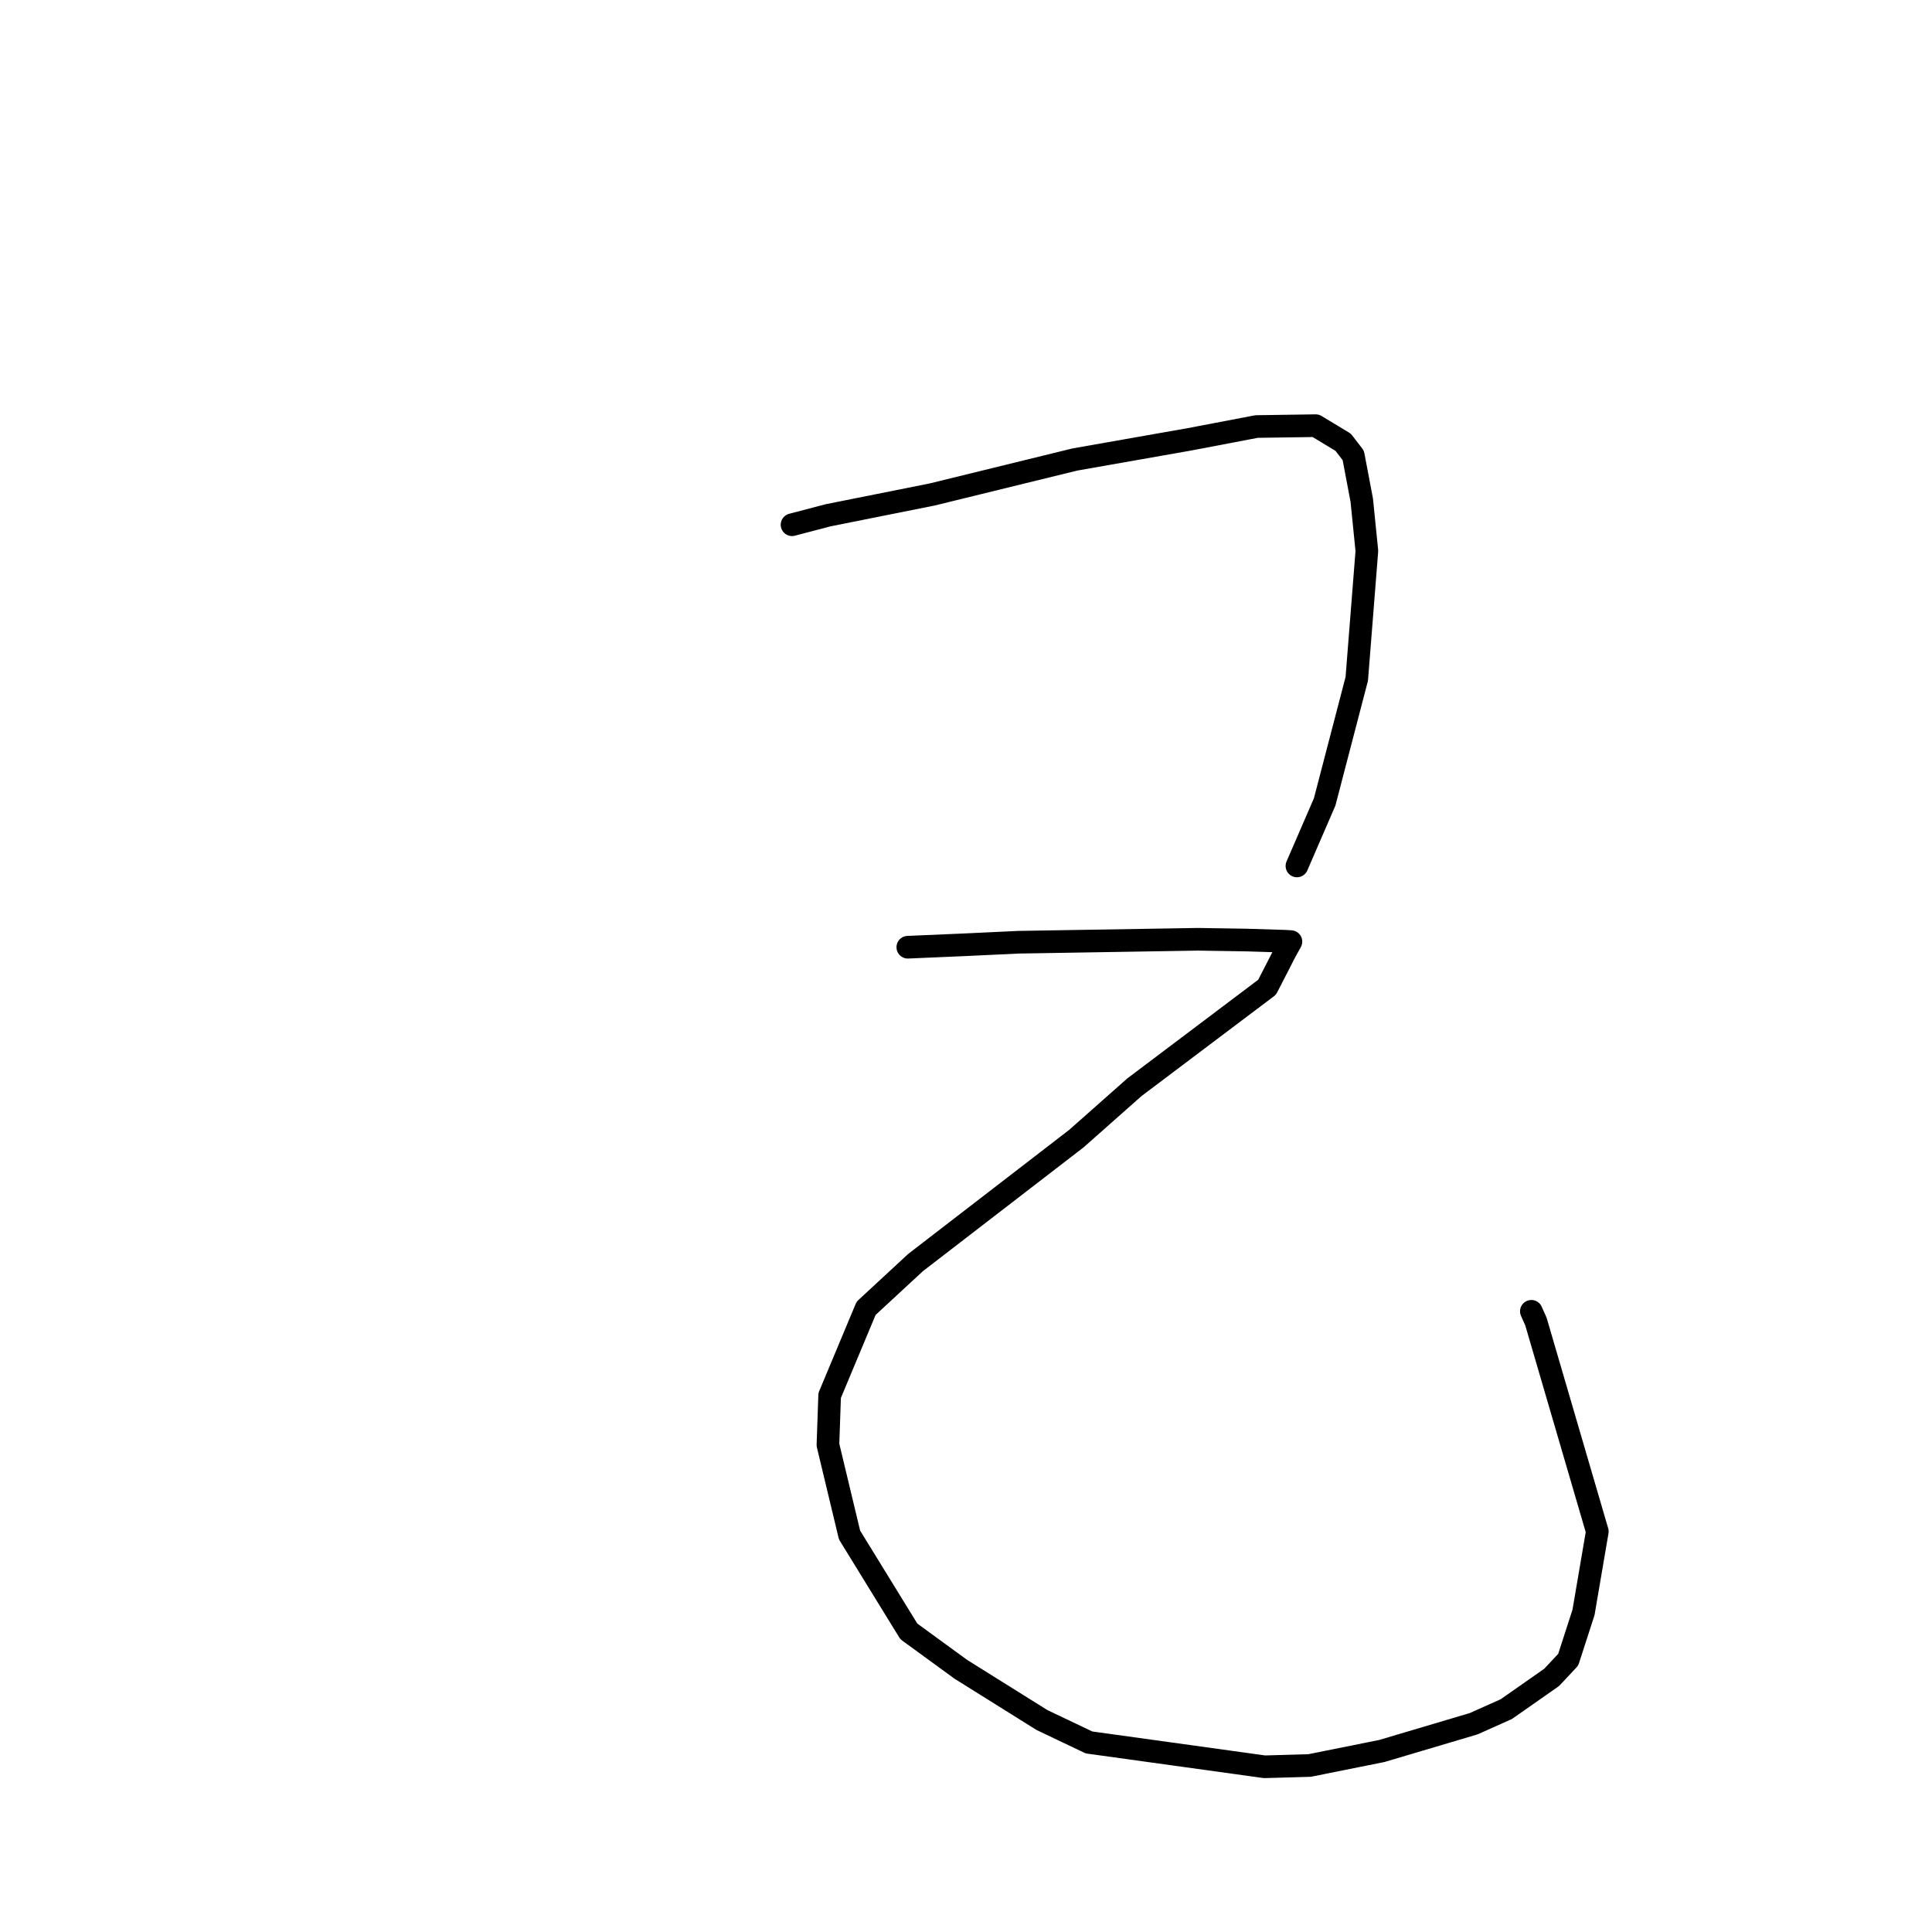 <?xml version="1.0" standalone="no"?>
    <svg width="256" height="256" xmlns="http://www.w3.org/2000/svg" version="1.1">
    <polyline stroke="black" stroke-width="3" stroke-linecap="round" fill="transparent" stroke-linejoin="round" points="104.949 69.531 109.722 68.279 123.522 65.52 142.429 60.886 157.577 58.22 166.506 56.518 174.336 56.403 177.977 58.603 179.315 60.344 180.44 66.276 181.117 73.004 179.779 89.951 175.524 106.26 172.185 113.971 171.851 114.742 " />
        <polyline stroke="black" stroke-width="3" stroke-linecap="round" fill="transparent" stroke-linejoin="round" points="120.289 125.512 128.124 125.174 134.988 124.85 158.713 124.459 165.218 124.562 170.338 124.722 170.984 124.765 171.049 124.769 171.055 124.769 170.313 126.109 167.897 130.813 150.32 144.061 142.636 150.865 121.317 167.293 114.762 173.359 109.932 184.911 109.706 191.457 112.568 203.396 120.427 216.17 127.307 221.186 138.063 227.911 144.297 230.882 167.559 234.108 173.522 233.939 183.109 232.013 195.26 228.405 199.592 226.469 205.606 222.259 207.797 219.916 209.822 213.658 211.653 202.93 203.517 175.103 202.913 173.755 " />
        </svg>